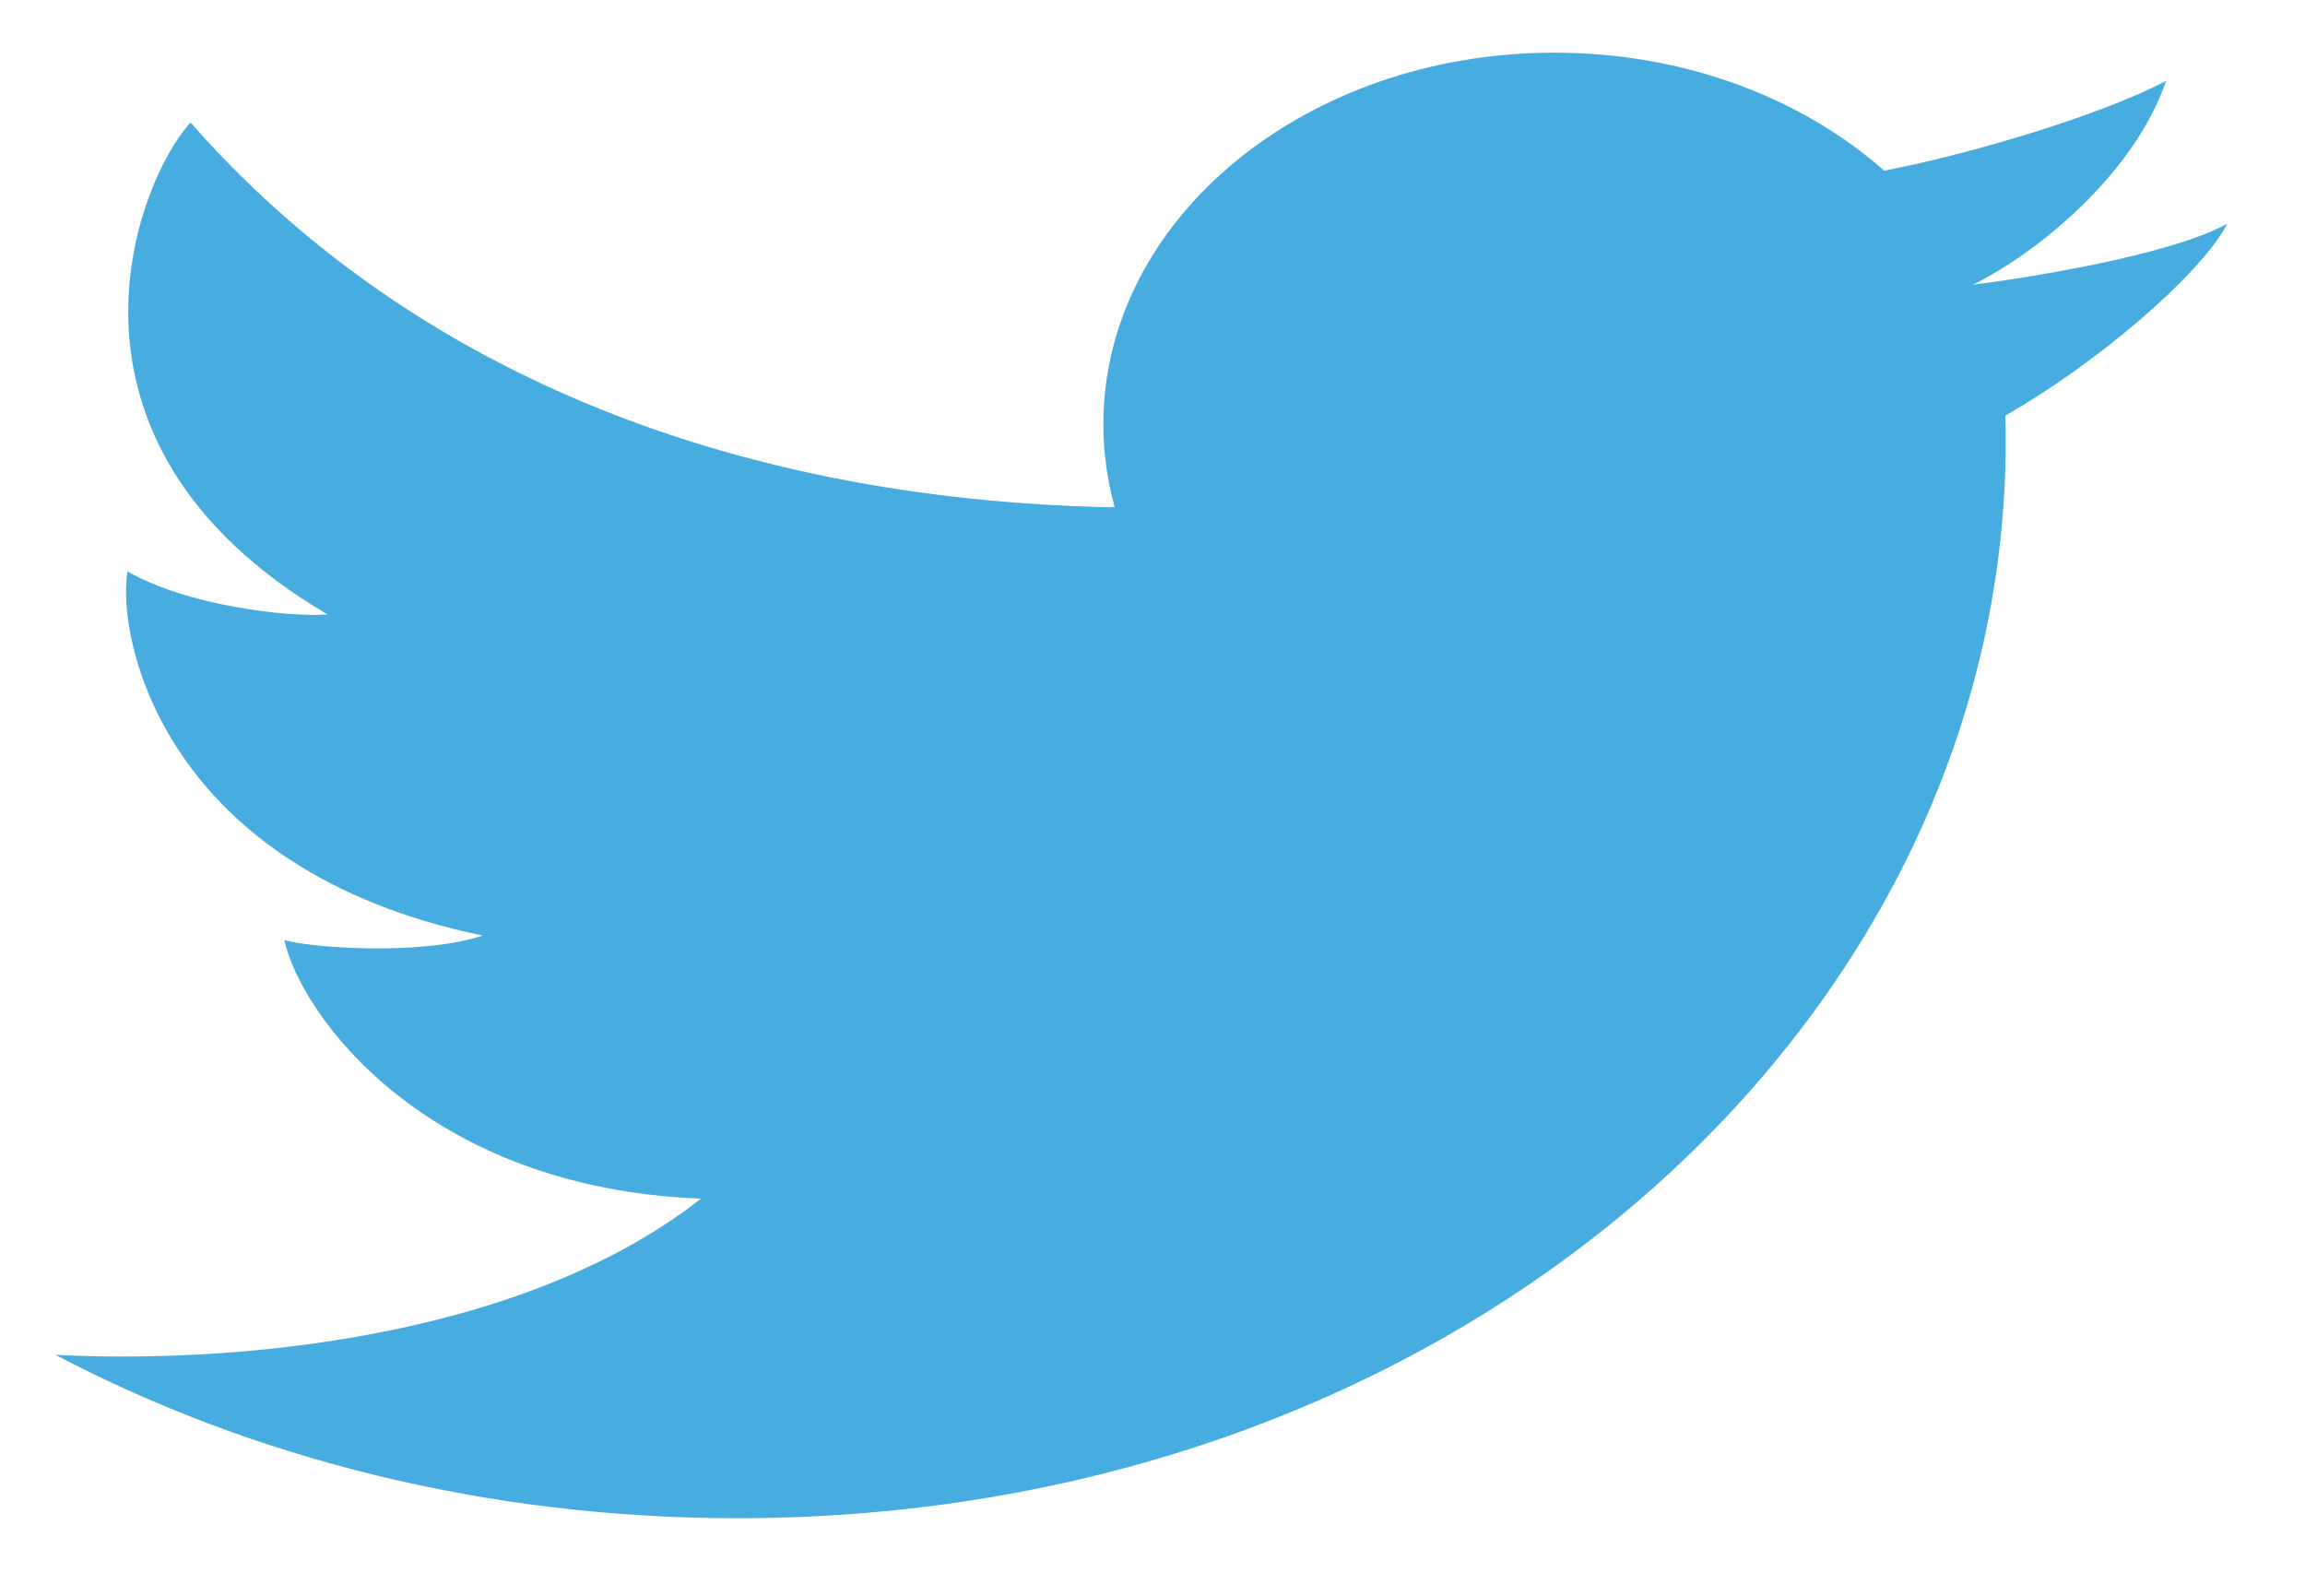 <svg width="26" height="18" viewBox="0 0 26 18" fill="none" xmlns="http://www.w3.org/2000/svg">
<path d="M8.315 17.125C5.485 17.125 2.846 16.449 0.625 15.282C2.511 15.382 5.838 15.142 7.908 13.52C4.794 13.403 3.39 11.441 3.207 10.603C3.472 10.687 4.733 10.787 5.446 10.553C1.864 9.815 1.314 7.233 1.437 6.445C2.108 6.831 3.248 6.965 3.695 6.931C0.358 4.97 1.559 2.019 2.149 1.382C4.544 4.107 8.134 5.638 12.574 5.723C12.491 5.422 12.446 5.108 12.446 4.785C12.446 2.47 14.724 0.594 17.534 0.594C19.002 0.594 20.325 1.106 21.254 1.925C22.235 1.737 23.711 1.295 24.433 0.912C24.069 1.985 22.937 2.88 22.251 3.212C22.246 3.201 22.257 3.224 22.251 3.212C22.853 3.137 24.482 2.88 25.125 2.522C24.807 3.125 23.606 4.127 22.62 4.688C22.804 11.331 16.617 17.125 8.315 17.125Z" fill="#47ACDF"/>
</svg>
